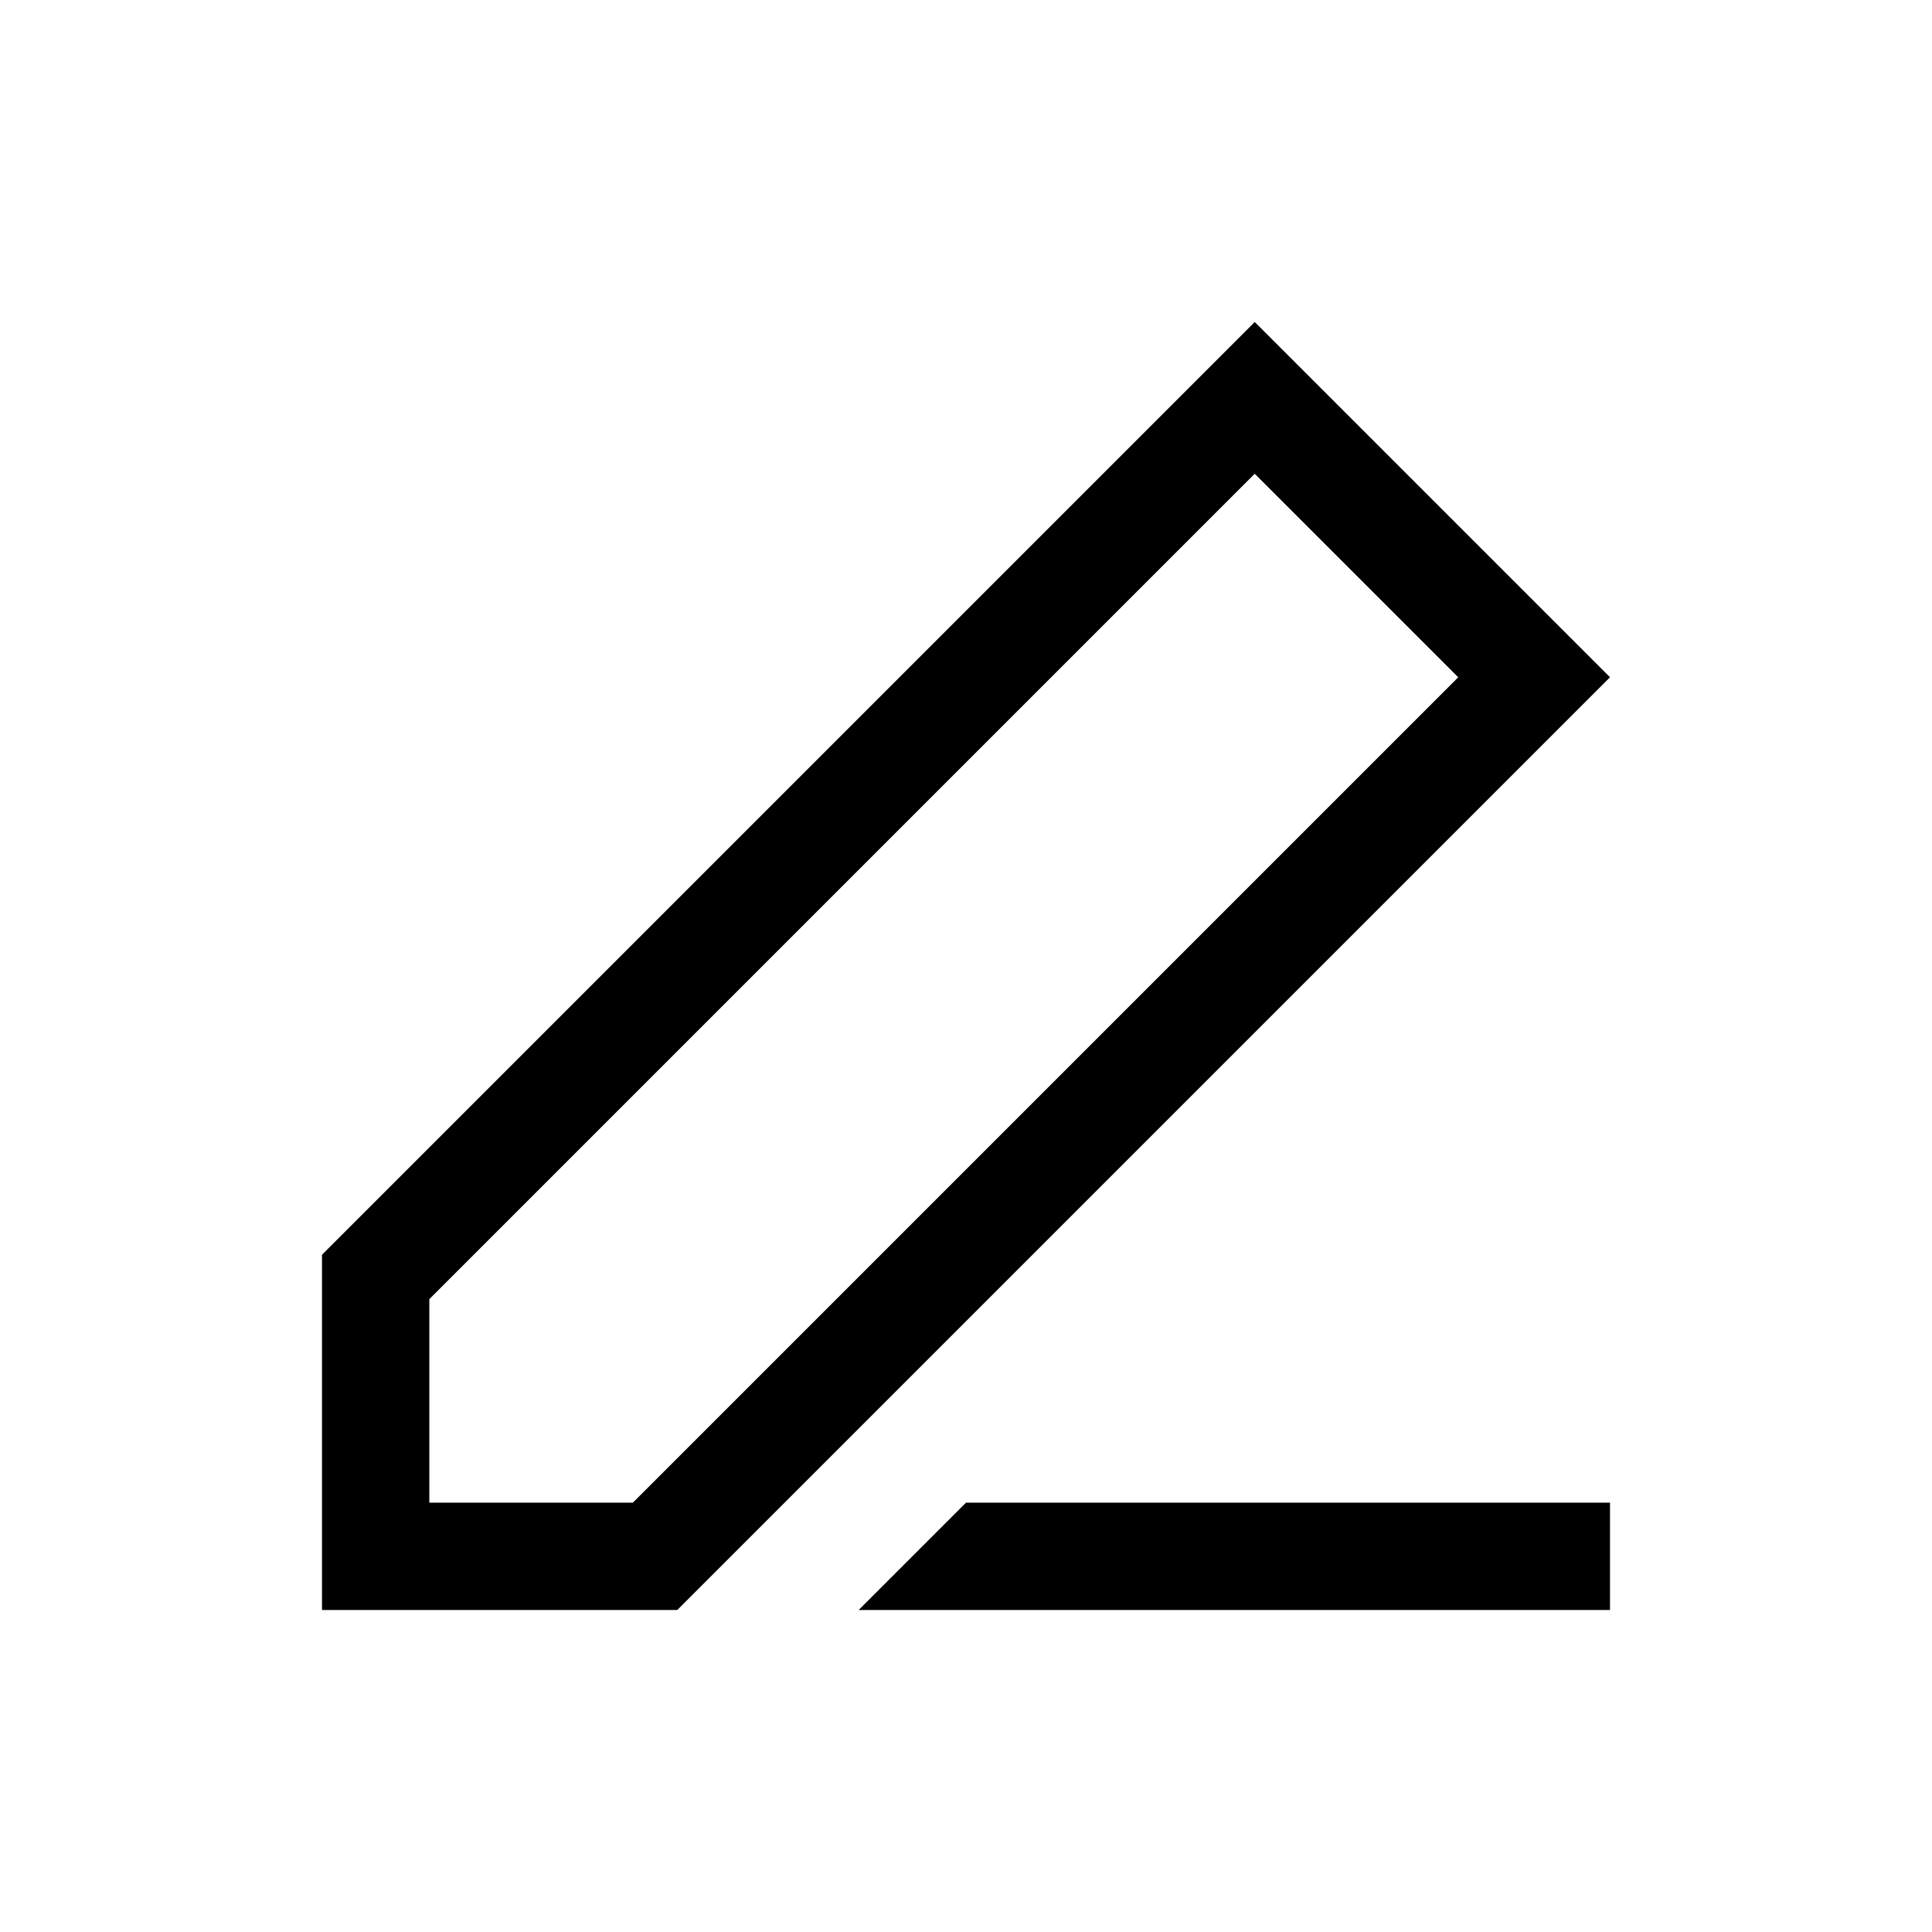 <?xml version="1.0" encoding="UTF-8"?>
<svg width="18px" height="18px" viewBox="0 0 18 18" version="1.1" xmlns="http://www.w3.org/2000/svg" xmlns:xlink="http://www.w3.org/1999/xlink">
    <!-- Generator: Sketch 57.1 (83088) - https://sketch.com -->
    <title>Ic/18/Stencil/Writing/Black@2x</title>
    <desc>Created with Sketch.</desc>
    <defs>
        <path d="M11.69,3 L15,6.31 L6.31,15 L3,15 L3,11.69 L11.69,3 Z M15,14 L15,15 L8,15 L9,14 L15,14 Z M11.69,4.414 L4,12.104 L4,14 L5.896,14 L13.586,6.31 L11.69,4.414 Z" id="path-1"></path>
    </defs>
    <g id="Ic/18/Stencil/Writing/Black" stroke="none" stroke-width="1" fill="none" fill-rule="evenodd">
        <mask id="mask-2" fill="white">
            <use xlink:href="#path-1"></use>
        </mask>
        <use id="Mask" fill="#000000" fill-rule="nonzero" xlink:href="#path-1"></use>
    </g>
</svg>
